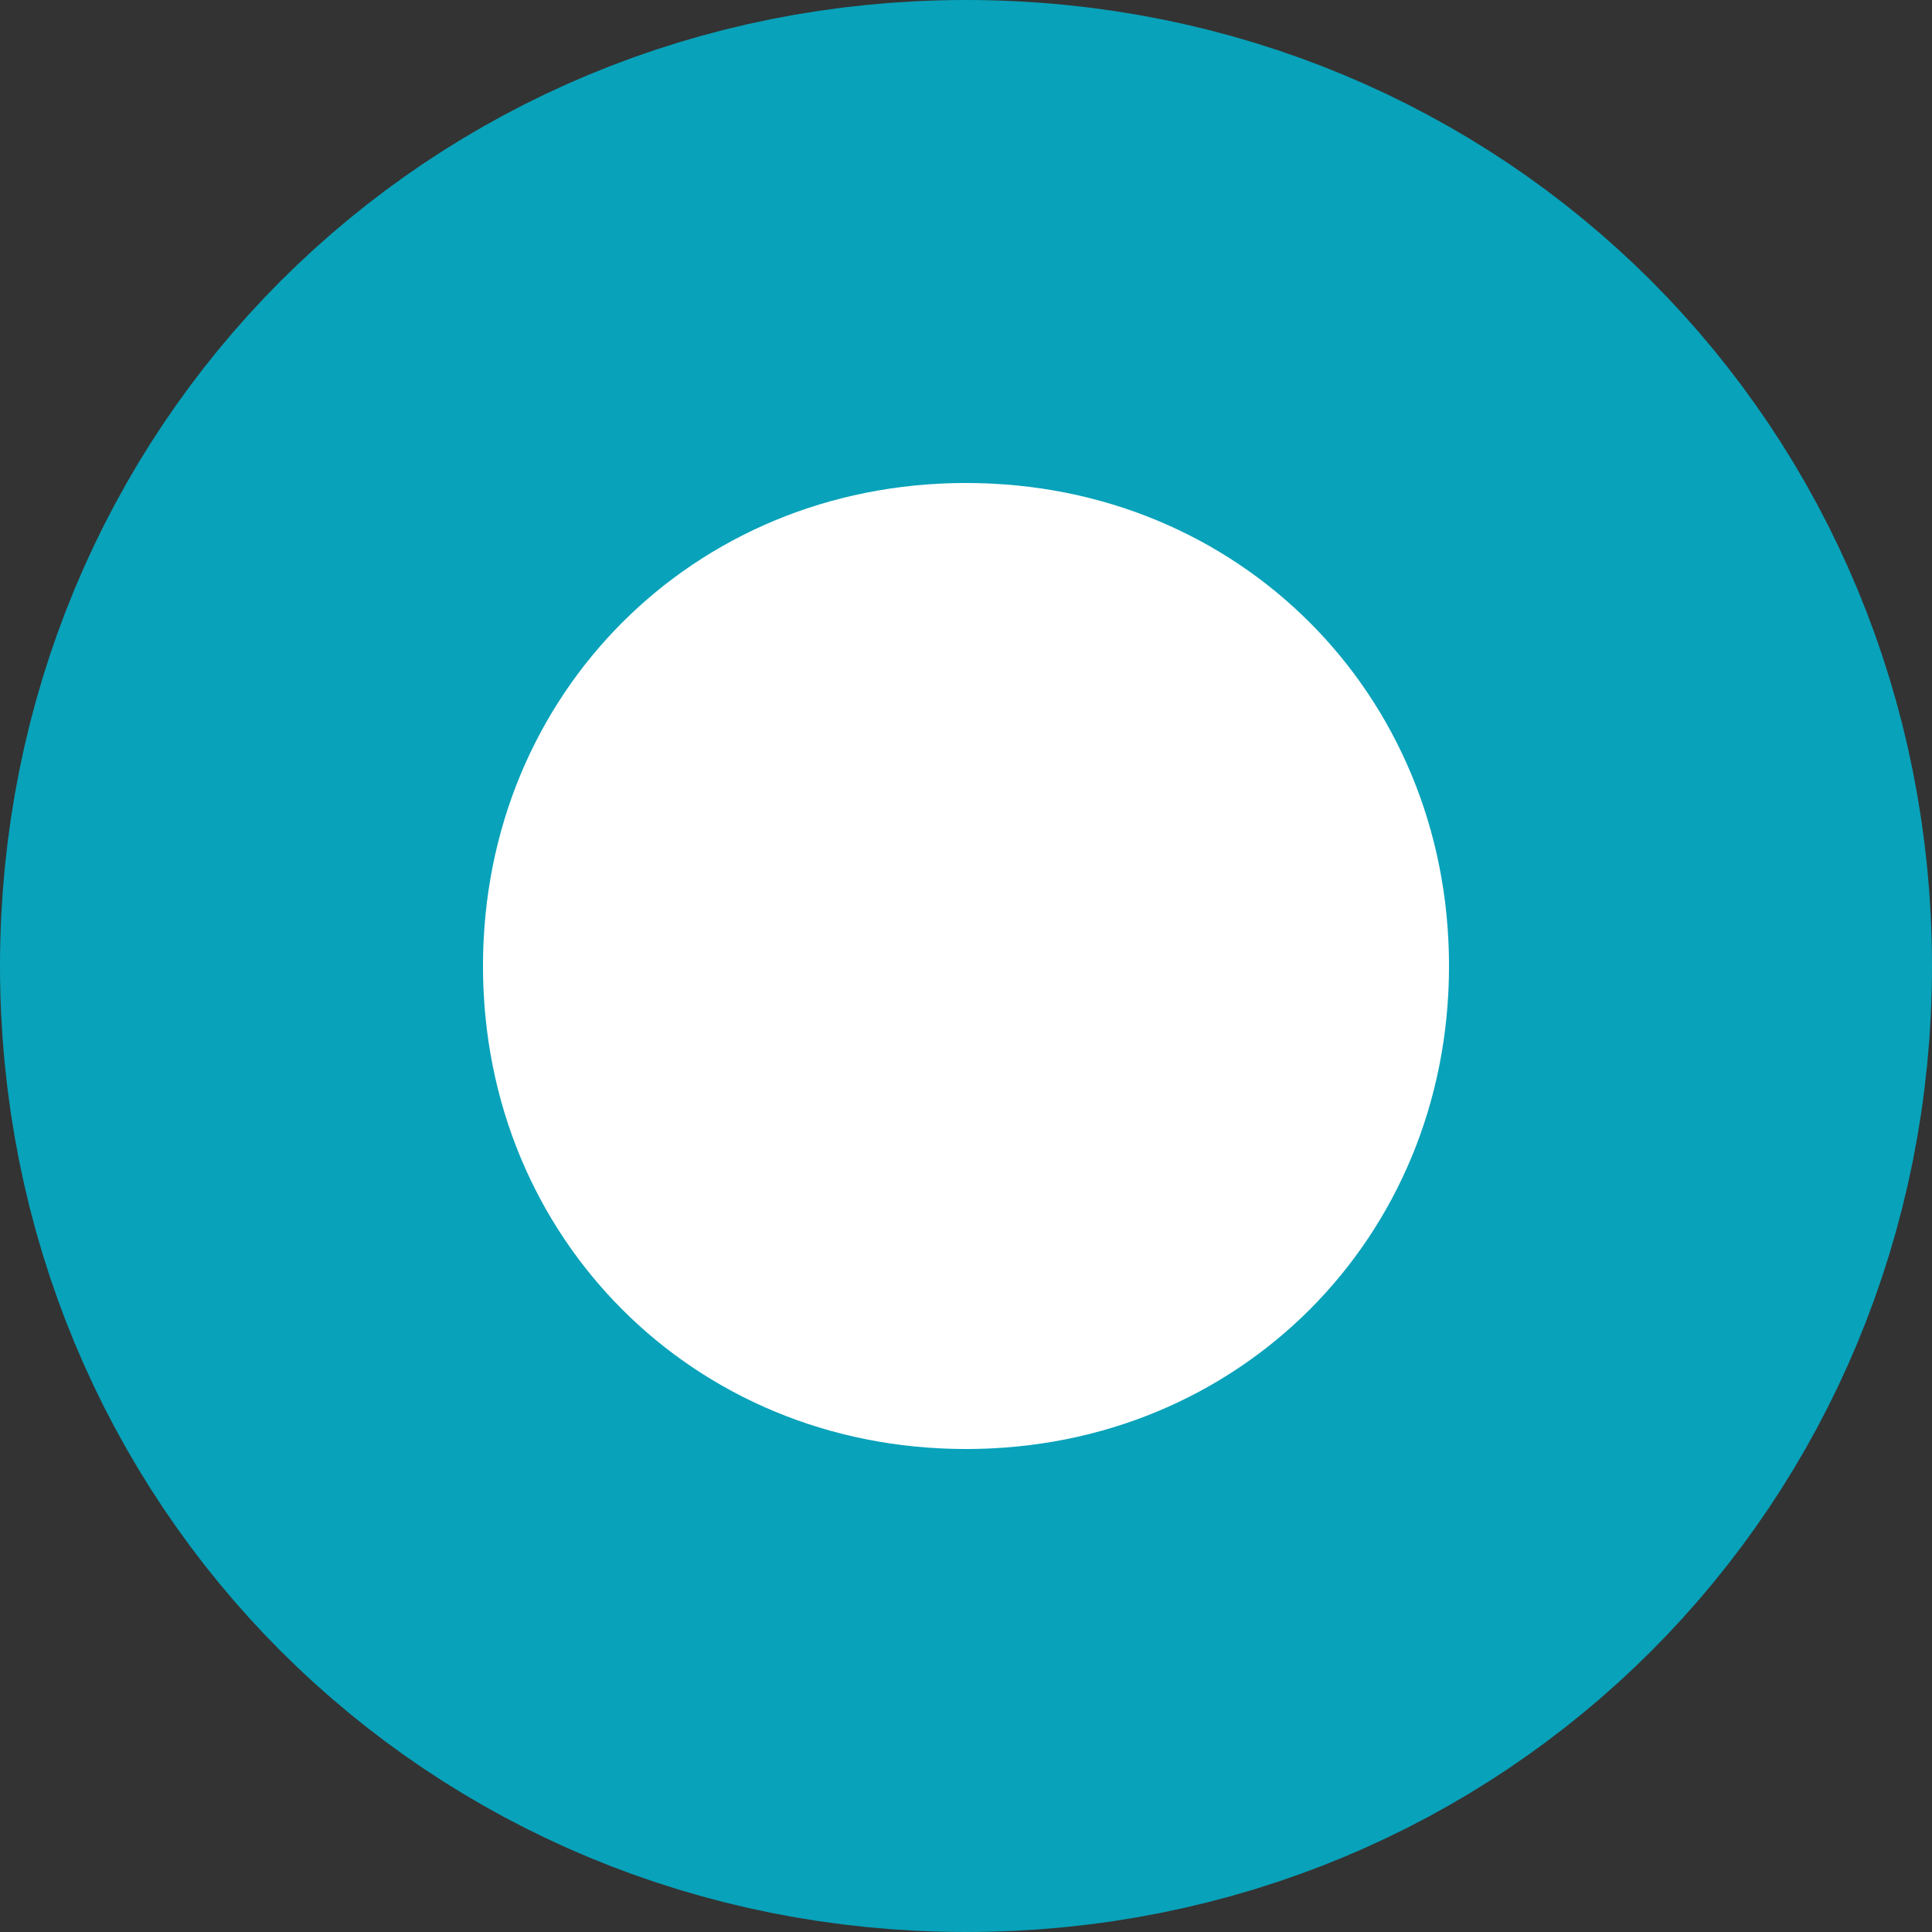 ﻿<?xml version="1.0" encoding="utf-8"?>
<svg version="1.1" xmlns:xlink="http://www.w3.org/1999/xlink" width="12px" height="12px" xmlns="http://www.w3.org/2000/svg">
  <rect width="100%" height="100%" fill="#333333" stroke="none"/>
  <g transform="matrix(1 0 0 1 -121 -373 )">
    <path d="M 127 375  C 129.24 375  131 376.76  131 379  C 131 381.24  129.24 383  127 383  C 124.76 383  123 381.24  123 379  C 123 376.76  124.76 375  127 375  Z " fill-rule="nonzero" fill="#ffffff" stroke="none" />
    <path d="M 127 374.5  C 129.52 374.5  131.5 376.48  131.5 379  C 131.5 381.52  129.52 383.5  127 383.5  C 124.48 383.5  122.5 381.52  122.5 379  C 122.5 376.48  124.48 374.5  127 374.5  Z " stroke-width="3" stroke="#08a2ba" fill="none" />
  </g>
</svg>